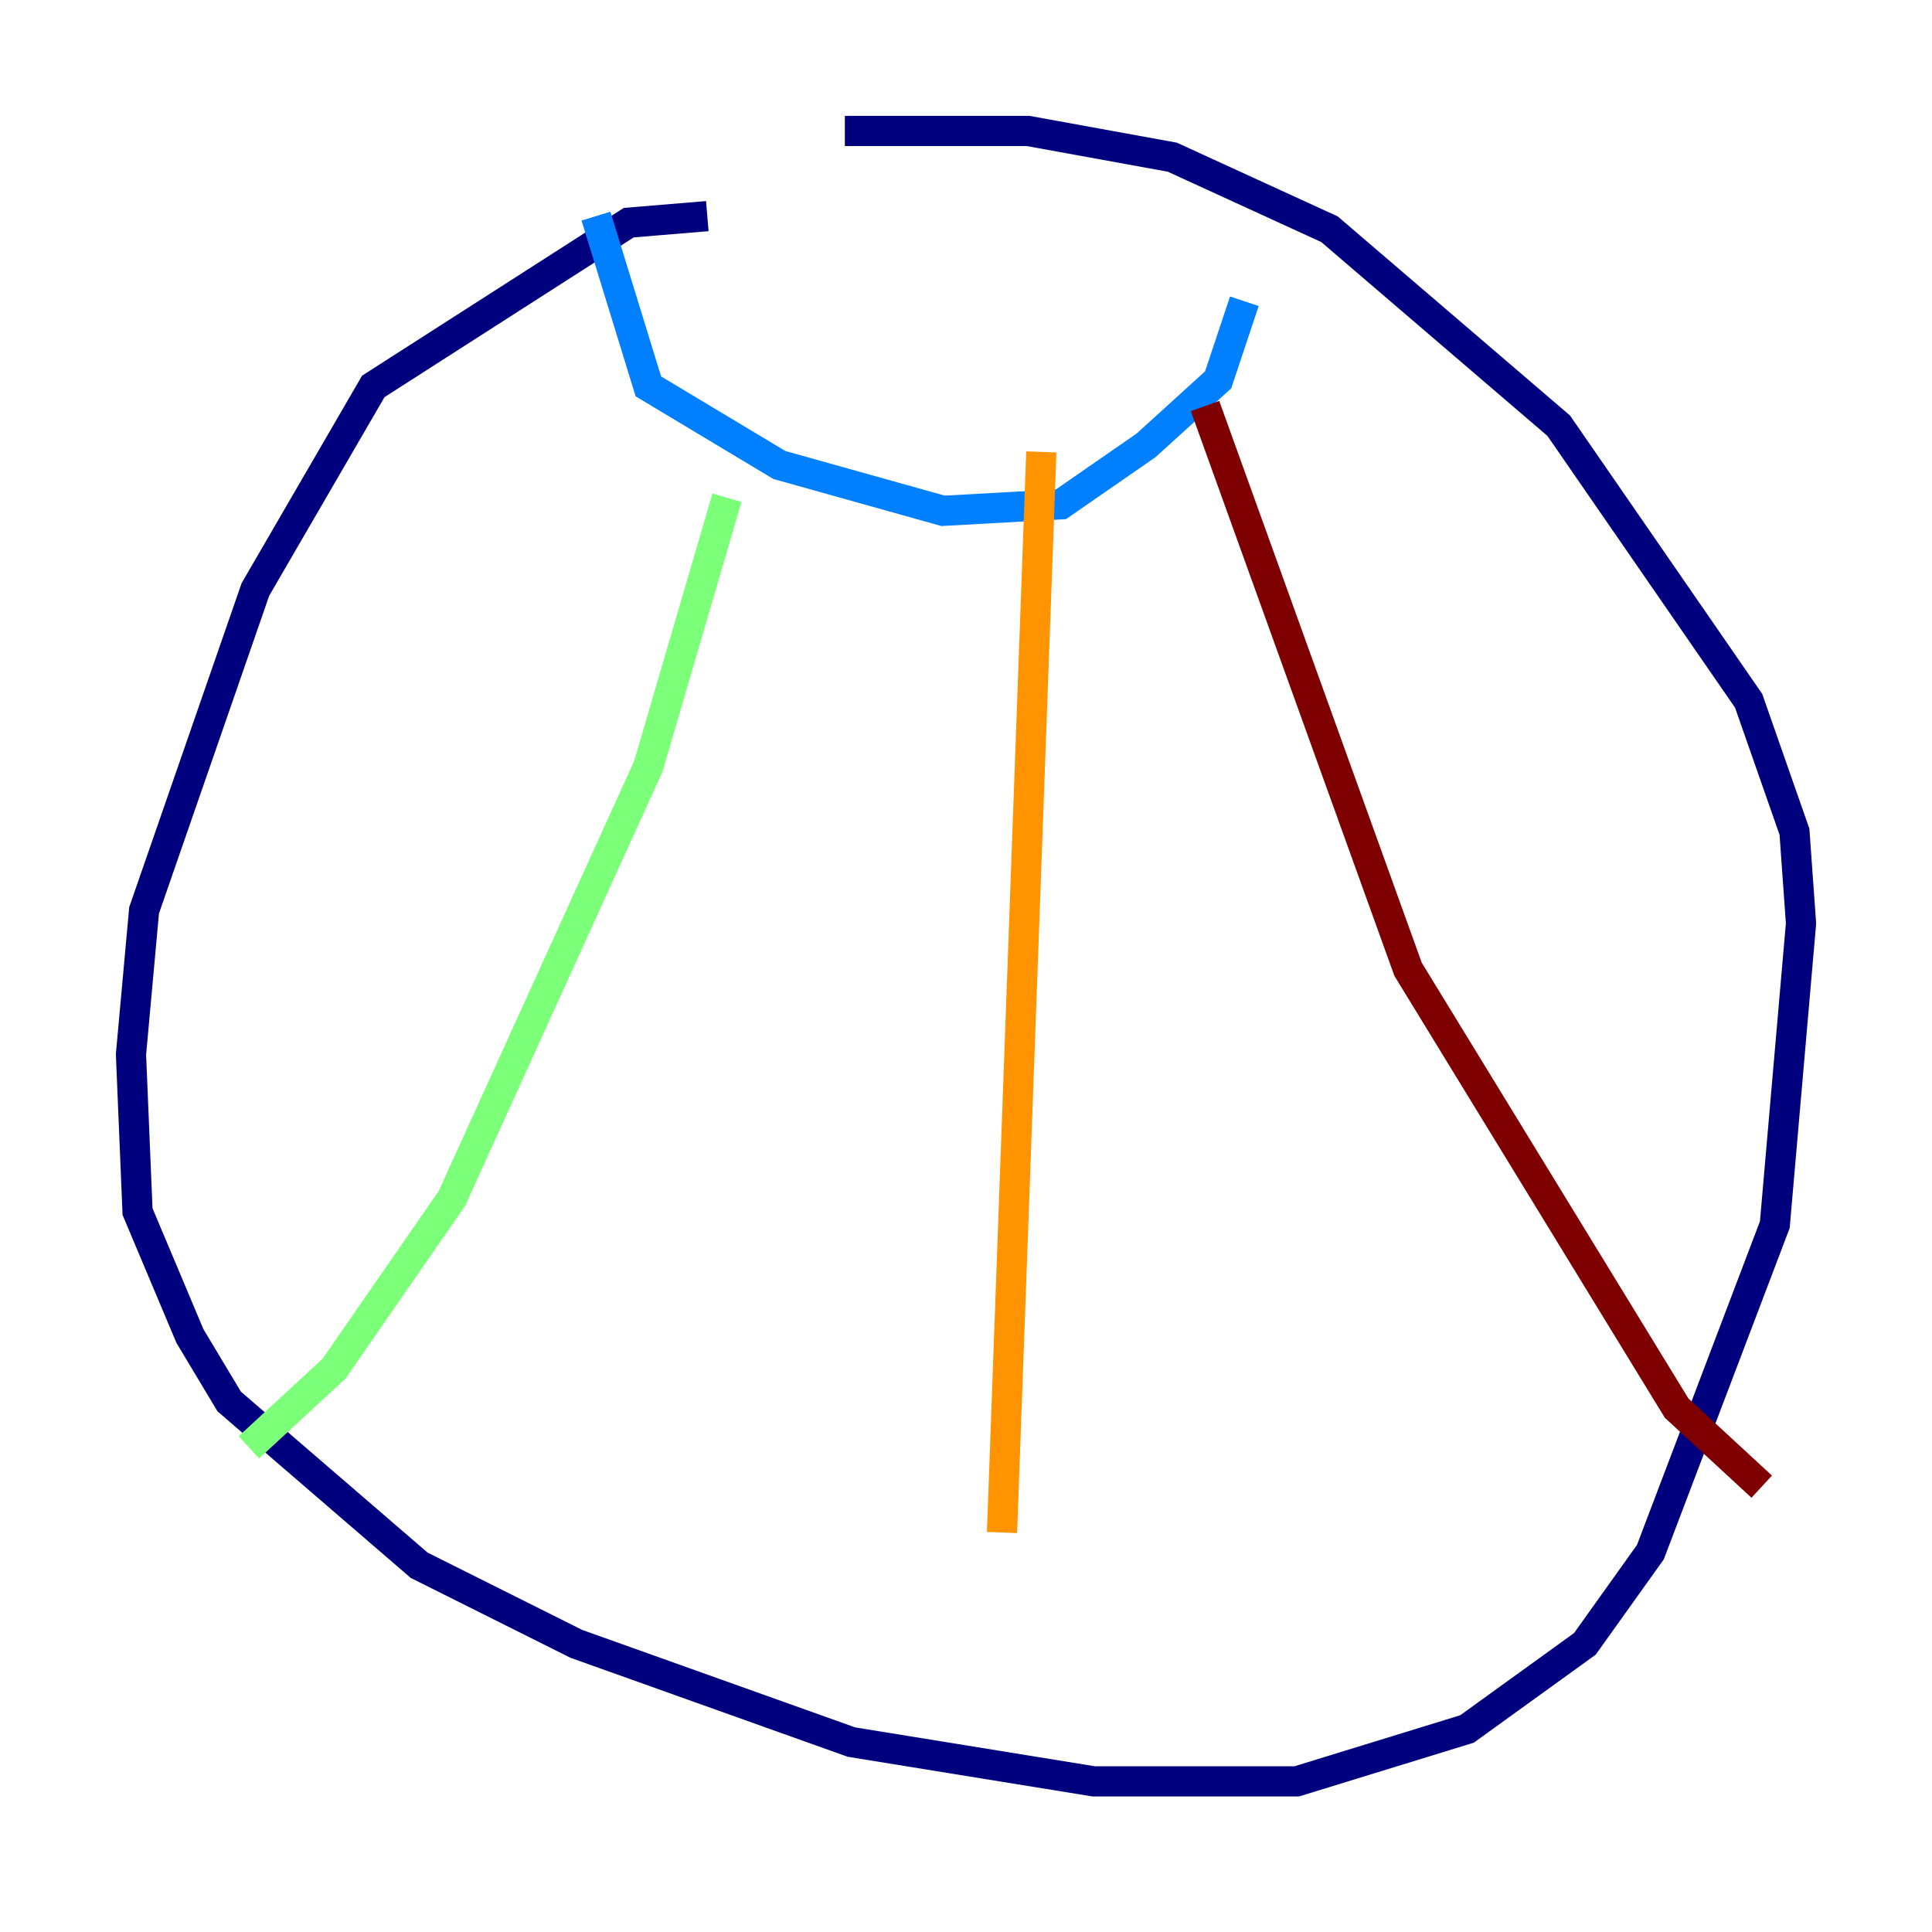 <?xml version="1.0" encoding="utf-8" ?>
<svg baseProfile="tiny" height="128" version="1.2" viewBox="0,0,128,128" width="128" xmlns="http://www.w3.org/2000/svg" xmlns:ev="http://www.w3.org/2001/xml-events" xmlns:xlink="http://www.w3.org/1999/xlink"><defs /><polyline fill="none" points="46.861,14.319 41.654,14.752 24.732,25.6 16.922,39.051 9.546,60.312 8.678,69.858 9.112,80.271 12.583,88.515 15.186,92.854 27.77,103.702 38.183,108.909 56.407,115.417 72.461,118.02 85.912,118.02 97.193,114.549 105.003,108.909 109.342,102.834 117.586,81.139 119.322,61.18 118.888,55.105 115.851,46.427 103.268,28.203 88.081,15.186 77.668,10.414 68.122,8.678 55.973,8.678" stroke="#00007f" stroke-width="2" /><polyline fill="none" points="39.485,14.319 42.956,25.6 51.634,30.807 62.481,33.844 70.291,33.41 75.932,29.505 80.705,25.166 82.441,19.959" stroke="#0080ff" stroke-width="2" /><polyline fill="none" points="48.163,32.976 42.956,50.766 29.939,79.403 22.129,90.685 16.488,95.891" stroke="#7cff79" stroke-width="2" /><polyline fill="none" points="68.99,29.939 66.386,101.532" stroke="#ff9400" stroke-width="2" /><polyline fill="none" points="79.837,26.902 93.288,64.217 111.078,93.288 116.719,98.495" stroke="#7f0000" stroke-width="2" /></svg>